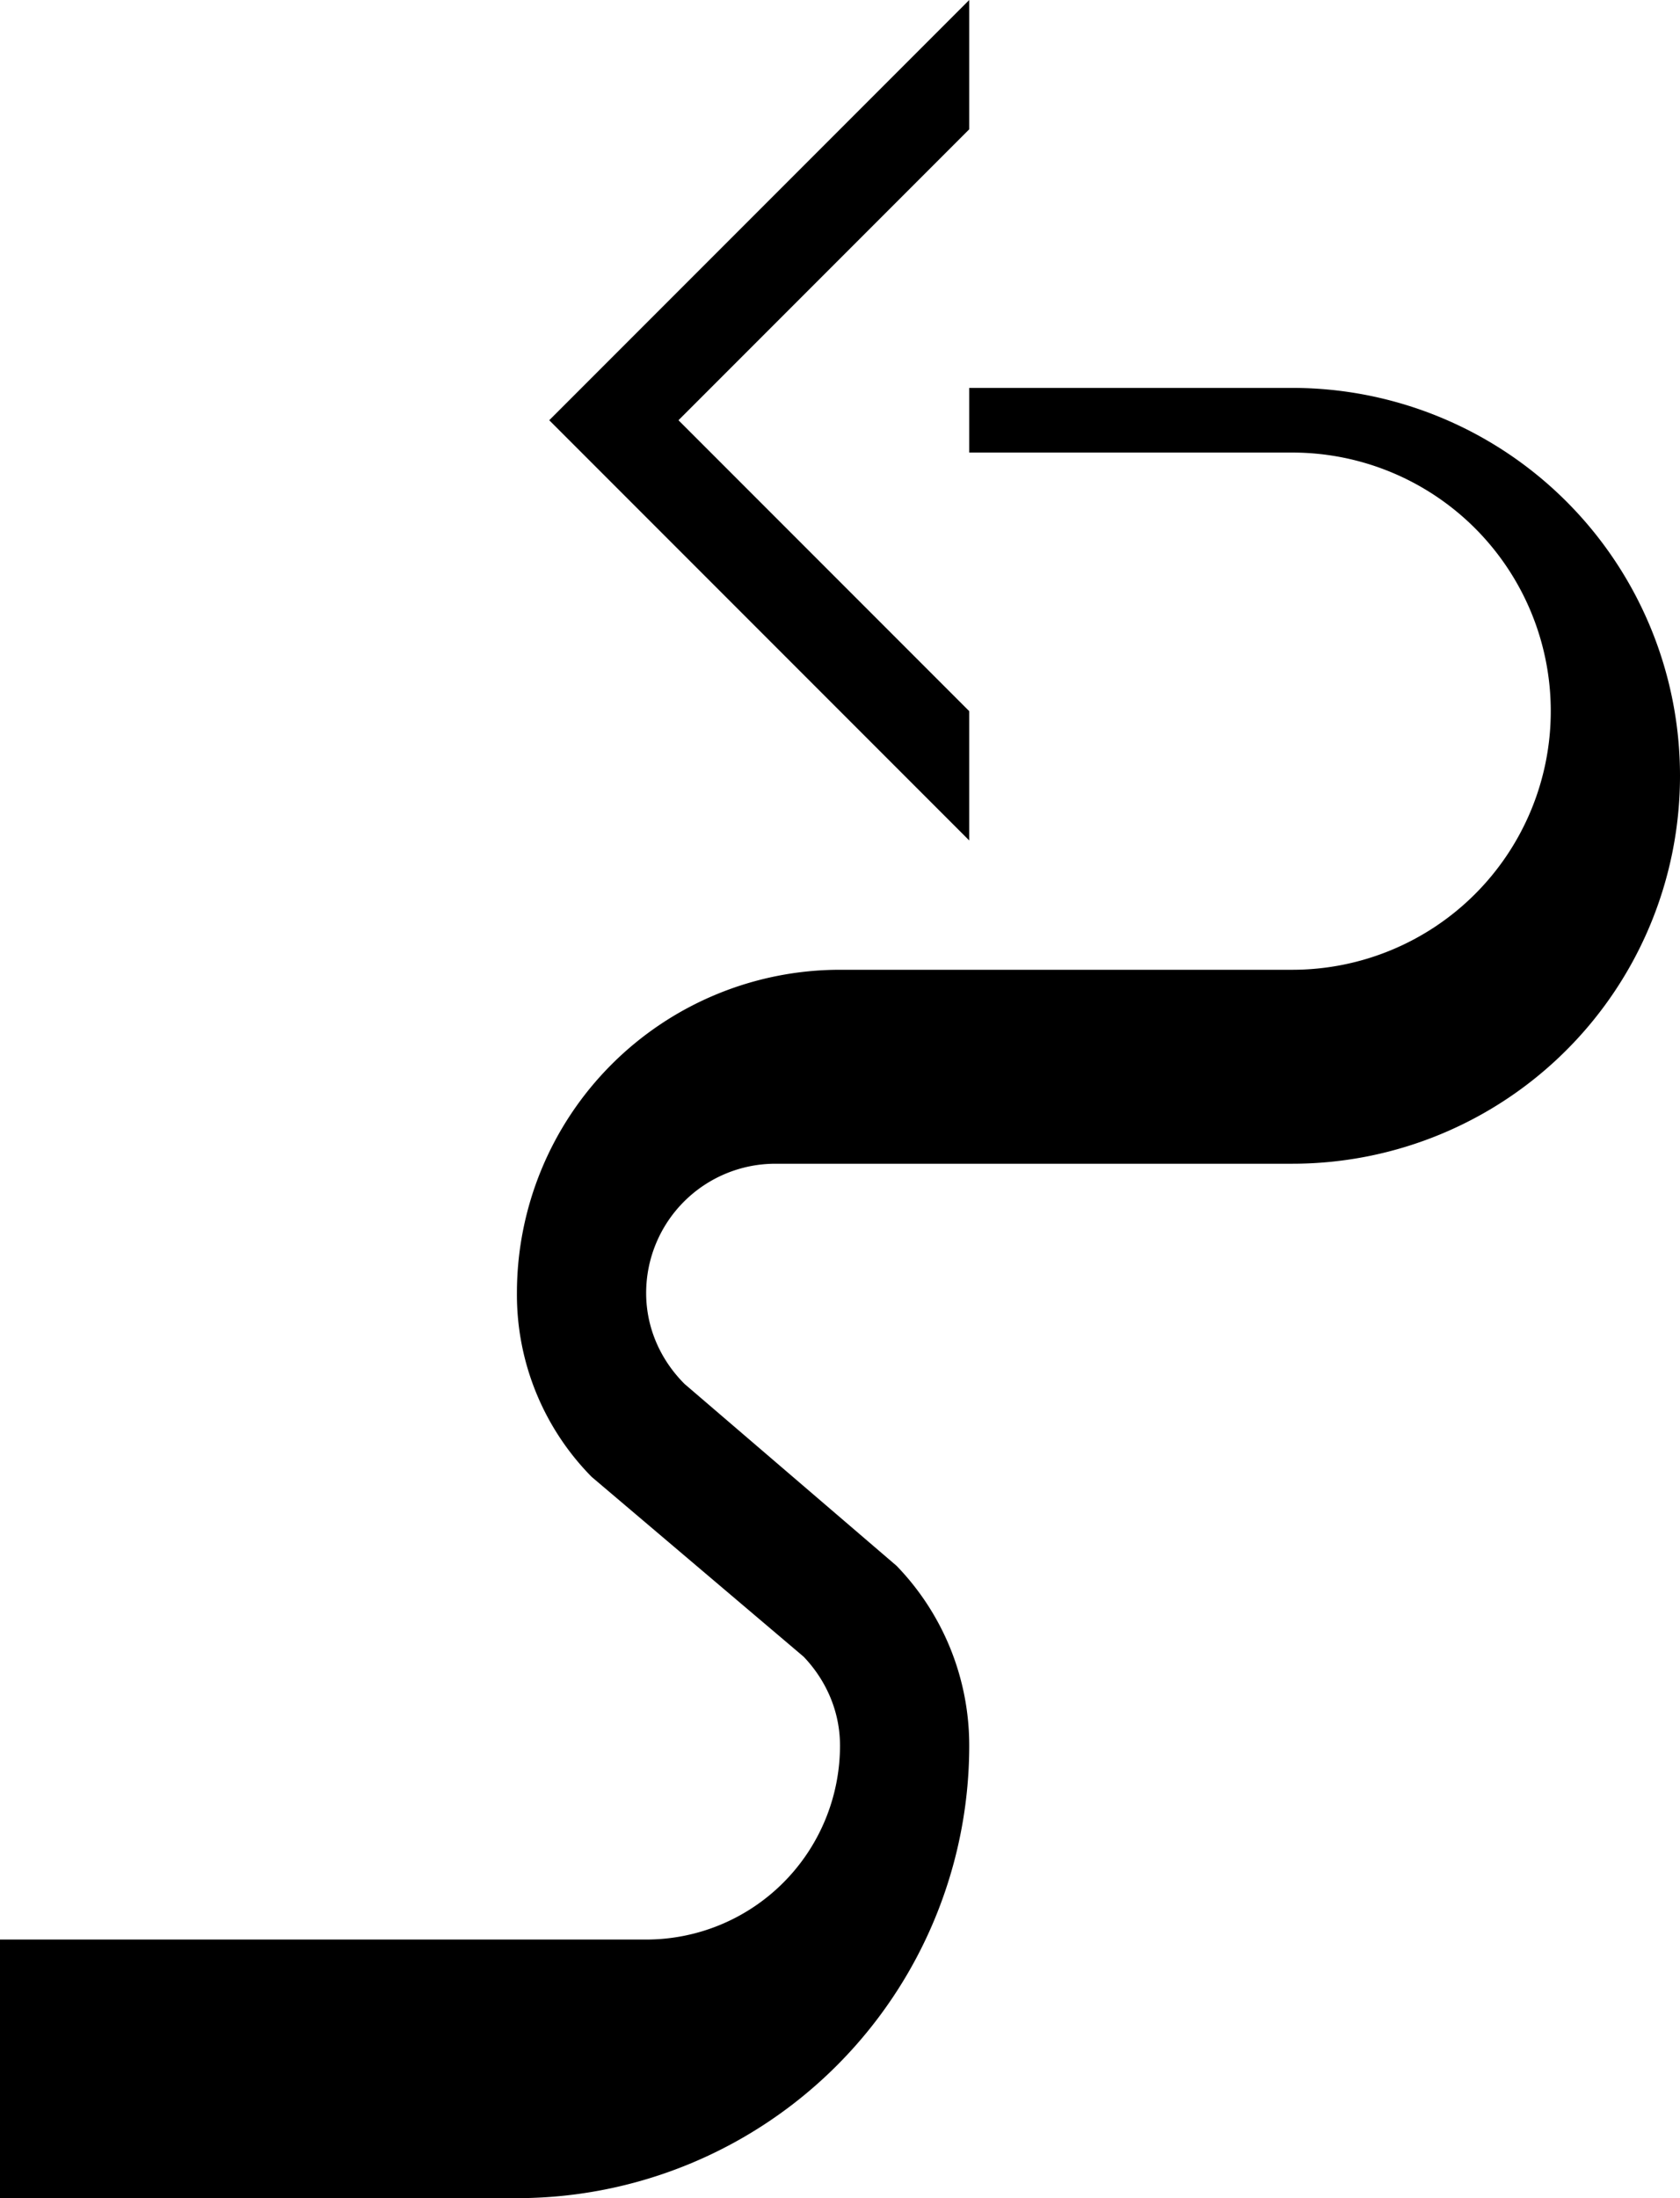 <svg xmlns="http://www.w3.org/2000/svg" version="1.0" width="26" height="34"><path d="M15 0L8.5 6.5 15 13v-2l-4.5-4.5L15 2V0z"/><path d="M20 6a6 6 0 0 1 0 12h-8a2 2 0 0 0-2 2c0 .552.232 1.044.594 1.406l3.281 2.813A3.994 3.994 0 0 1 15 27a7 7 0 0 1-7 7H0v-4h10a3 3 0 0 0 3-3c0-.536-.22-1.016-.563-1.375l-3.28-2.781A4.01 4.01 0 0 1 8 20a5 5 0 0 1 5-5h7a4 4 0 1 0 0-8h-5V6h5z"/></svg>